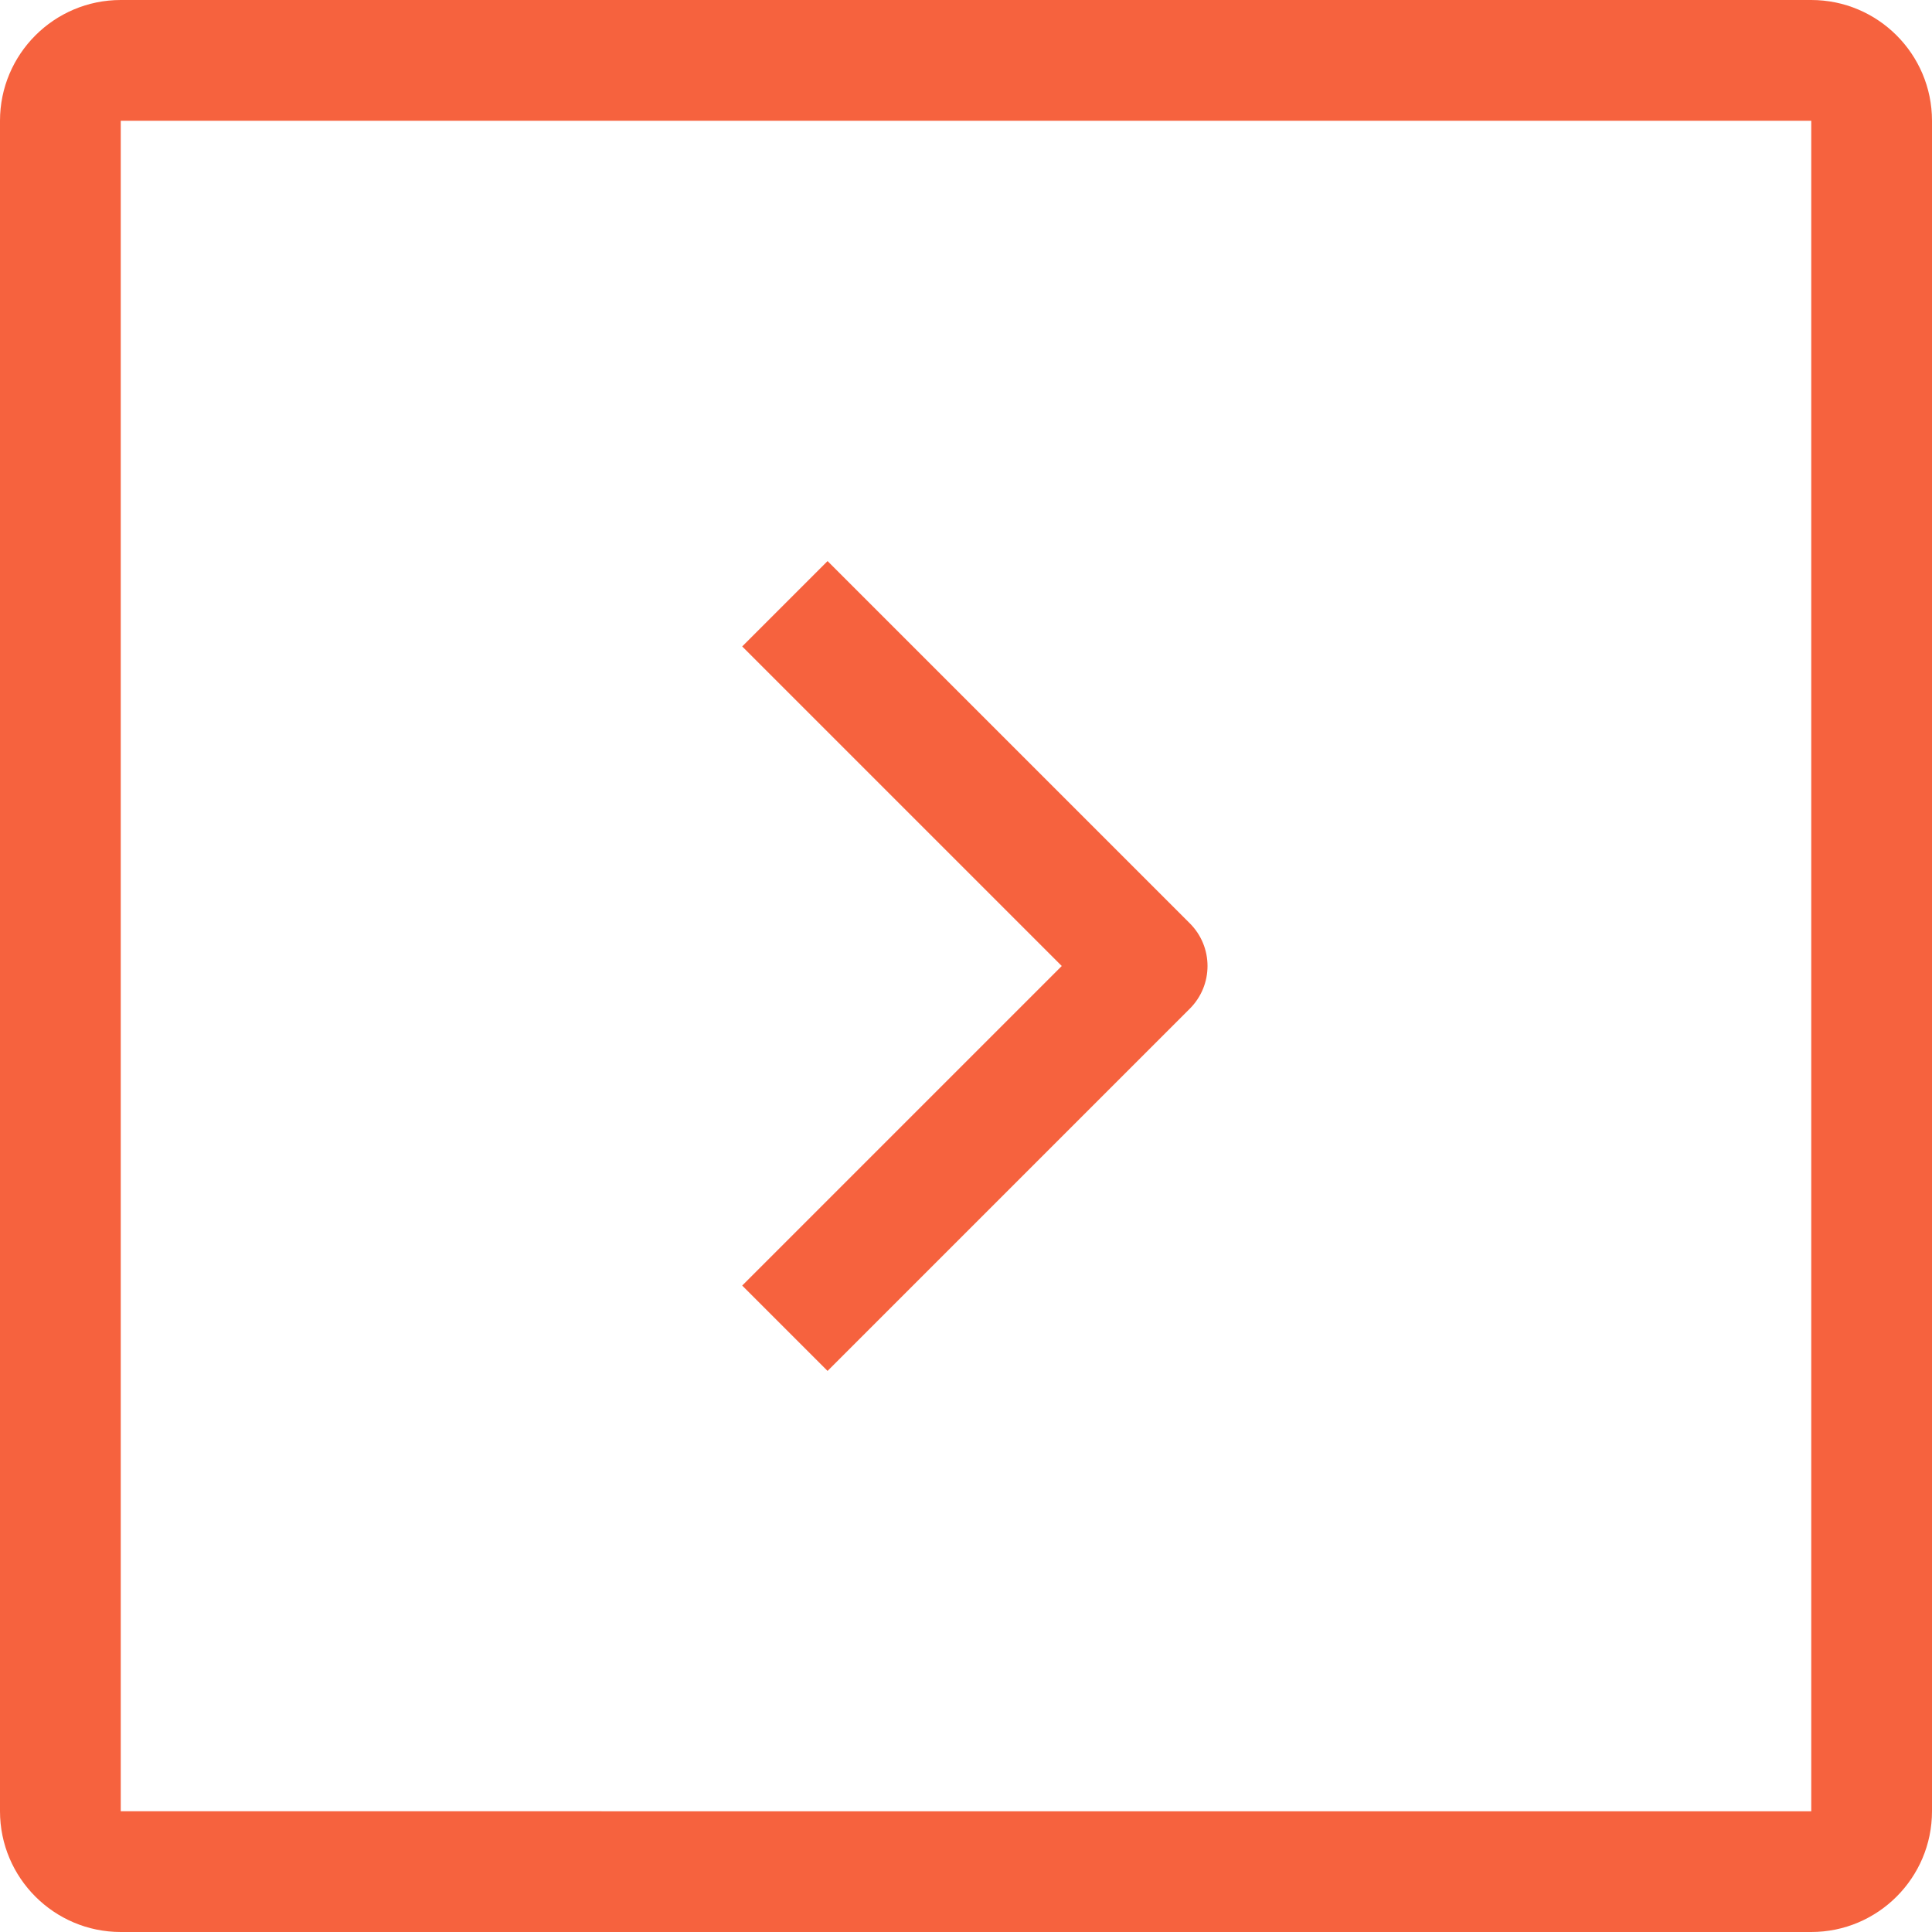 <svg width="44" height="44" viewBox="0 0 44 44" fill="none" xmlns="http://www.w3.org/2000/svg">
<g clip-path="url(#clip0_46_418)">
<path d="M2.75 0H41.25C42.767 0 44 1.233 44 2.75V41.25C44 42.767 42.767 44 41.25 44H2.75C1.233 44 0 42.767 0 41.25V2.75C0 1.233 1.233 0 2.75 0ZM2.75 41.25L41.25 41.251V2.75H2.75V41.25Z" fill="#F6623E"/>
<path d="M16.903 14.722L18.847 12.778L27.097 21.028C27.635 21.565 27.635 22.434 27.097 22.972L18.847 31.222L16.903 29.278L24.181 22L16.903 14.722Z" fill="#F6623E"/>
</g>
<defs>
<clipPath id="clip0_46_418">
<rect width="44" height="44" fill="white" transform="matrix(-1 0 0 1 44 0)"/>
</clipPath>
</defs>
</svg>
